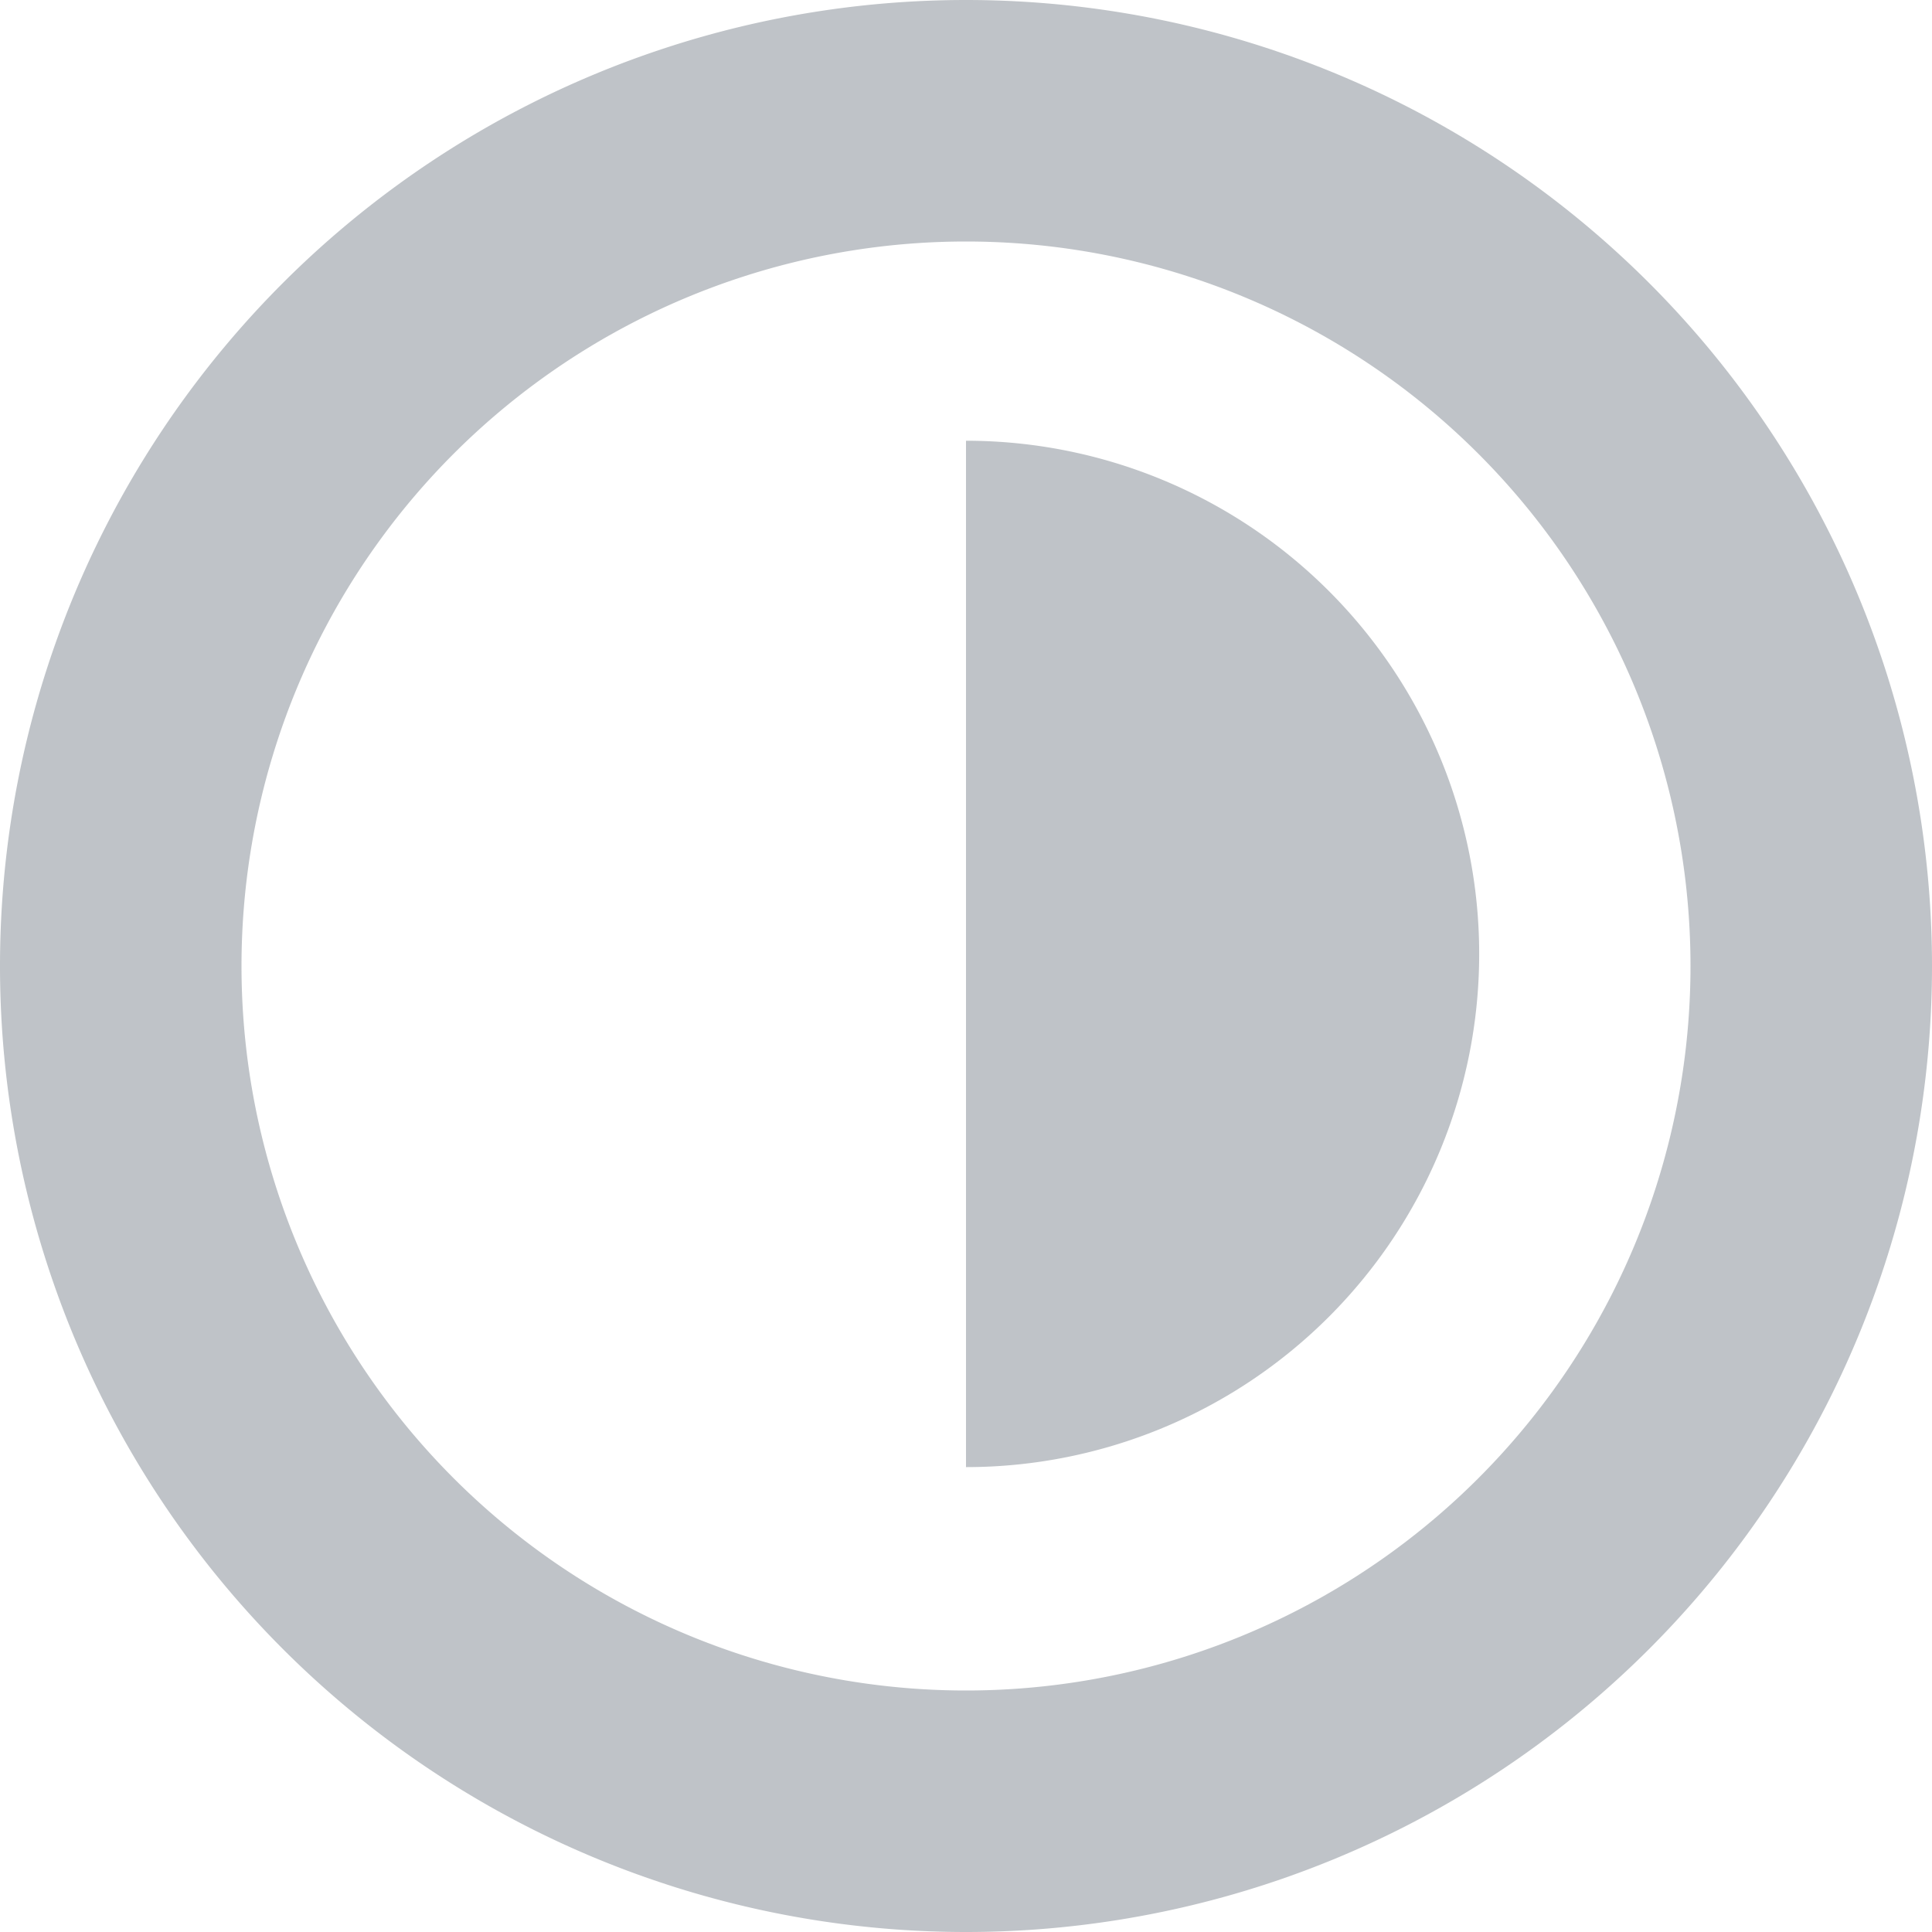<svg xmlns="http://www.w3.org/2000/svg" fill="none" viewBox="0 0 32 32"><g opacity=".3"><path fill="#283645" d="M16 4a12 12 0 1 1 0 24 12 12 0 0 1 0-24Zm0-4a16 16 0 1 0 0 32 16 16 0 0 0 0-32Z"/><path fill="#283645" d="M16 24.3a8.5 8.5 0 0 0 0-17"/></g></svg>